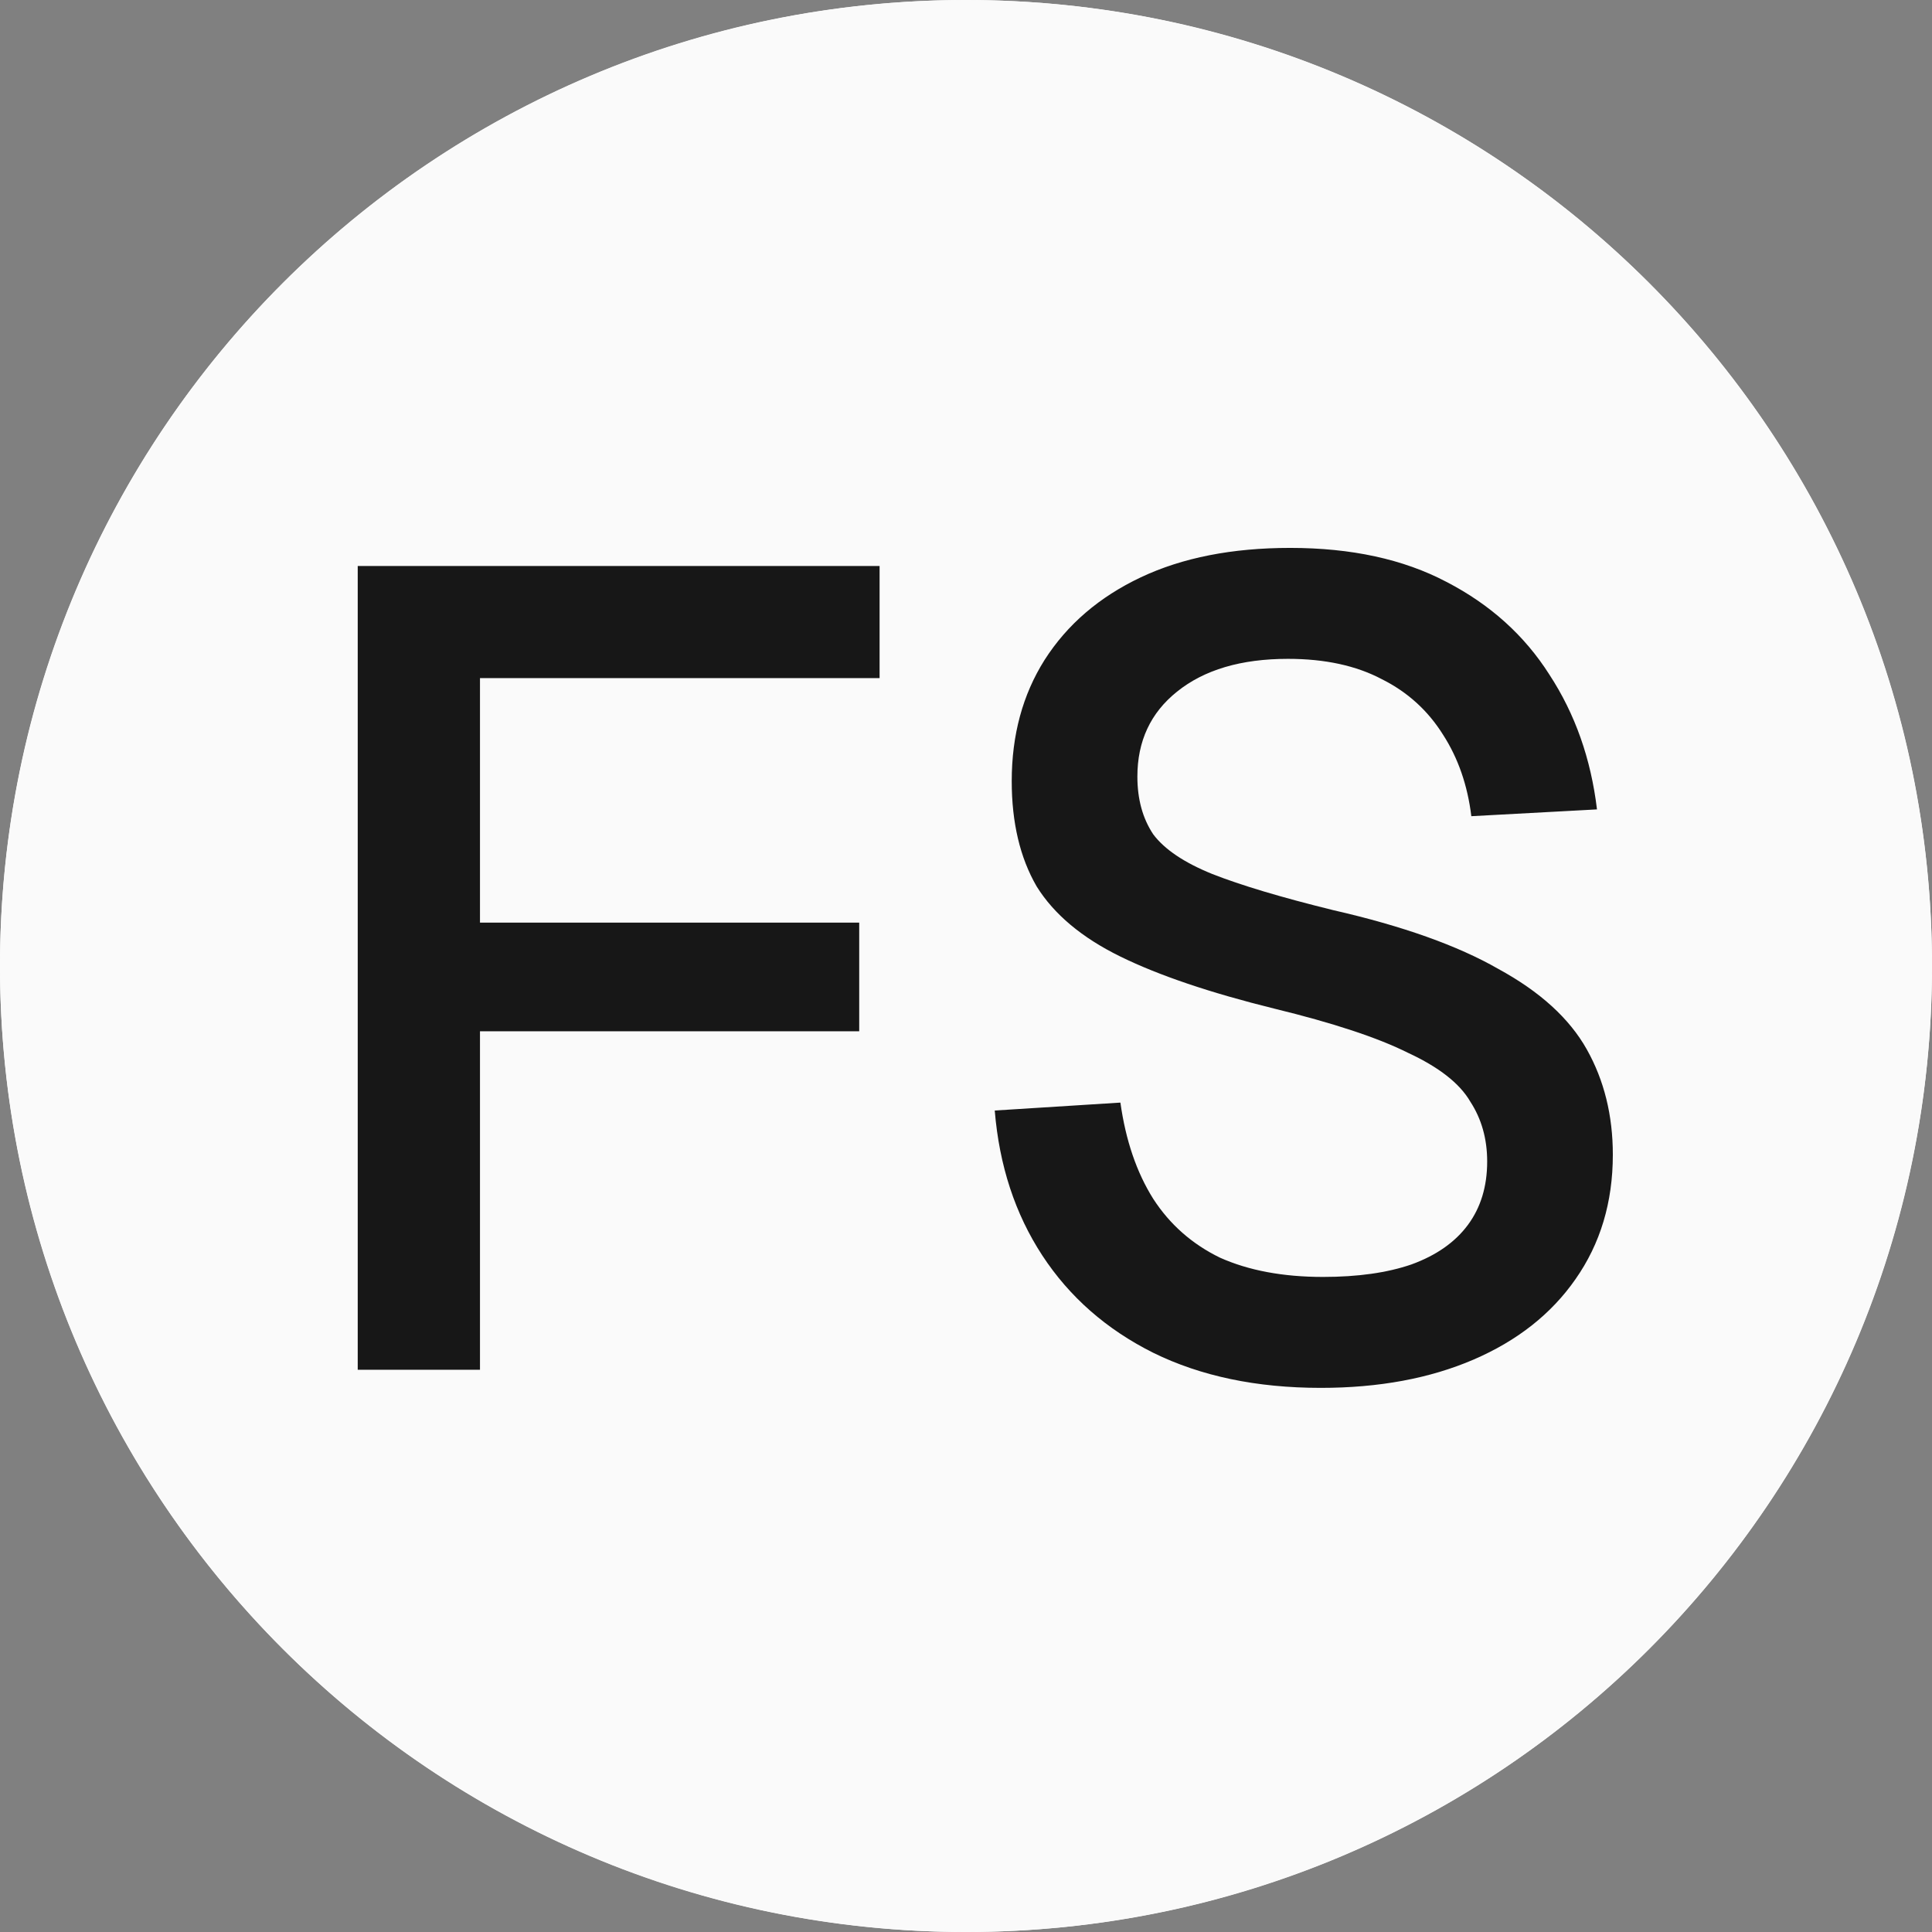 <svg width="512" height="512" viewBox="0 0 512 512" fill="none" xmlns="http://www.w3.org/2000/svg">
<rect x="0" y="0" width="512" height="512" fill="#808080" stroke="none"/>
<g clip-path="url(#clip0_10_24)">
<path d="M0 256C0 114.615 114.615 0 256 0C397.385 0 512 114.615 512 256C512 397.385 397.385 512 256 512C114.615 512 0 397.385 0 256Z" fill="white"/>
<circle cx="256" cy="256" r="256" fill="#FAFAFA"/>
<path d="M94.8 363V150H233.1V179.7H110.1L127.2 162V259.8L110.1 244.5H227.7V273.3H110.1L127.2 258V363H94.8ZM350.018 367.8C333.018 367.8 318.218 364.7 305.618 358.5C293.218 352.3 283.418 343.7 276.218 332.7C269.018 321.7 264.818 308.9 263.618 294.3L296.918 292.2C298.318 302.2 301.218 310.7 305.618 317.7C310.018 324.5 315.918 329.7 323.318 333.3C330.918 336.7 340.018 338.4 350.618 338.4C359.818 338.4 367.618 337.3 374.018 335.1C380.618 332.7 385.618 329.2 389.018 324.6C392.418 320 394.118 314.4 394.118 307.8C394.118 301.8 392.618 296.5 389.618 291.9C386.818 287.1 381.318 282.8 373.118 279C365.118 275 353.318 271.1 337.718 267.3C320.718 263.1 307.118 258.5 296.918 253.5C286.718 248.5 279.318 242.3 274.718 234.9C270.318 227.3 268.118 218 268.118 207C268.118 194.8 271.018 184.1 276.818 174.9C282.818 165.5 291.318 158.2 302.318 153C313.318 147.8 326.518 145.2 341.918 145.2C358.118 145.2 371.918 148.2 383.318 154.2C394.918 160.2 404.018 168.4 410.618 178.8C417.418 189.2 421.618 201.1 423.218 214.5L389.918 216.3C388.918 208.1 386.418 200.9 382.418 194.7C378.418 188.3 373.018 183.4 366.218 180C359.418 176.4 351.118 174.6 341.318 174.6C328.918 174.6 319.118 177.5 311.918 183.3C304.918 188.9 301.418 196.4 301.418 205.8C301.418 211.8 302.818 216.9 305.618 221.1C308.618 225.1 313.818 228.6 321.218 231.6C328.818 234.6 339.518 237.8 353.318 241.2C371.718 245.4 386.318 250.6 397.118 256.8C408.118 262.8 415.918 269.9 420.518 278.1C425.118 286.3 427.418 295.6 427.418 306C427.418 318.6 424.118 329.6 417.518 339C411.118 348.2 402.118 355.3 390.518 360.3C378.918 365.3 365.418 367.8 350.018 367.8Z" fill="#171717"/>
</g>
<defs>
<clipPath id="clip0_10_24">
<path d="M0 256C0 114.615 114.615 0 256 0C397.385 0 512 114.615 512 256C512 397.385 397.385 512 256 512C114.615 512 0 397.385 0 256Z" fill="white"/>
</clipPath>
</defs>
</svg>
